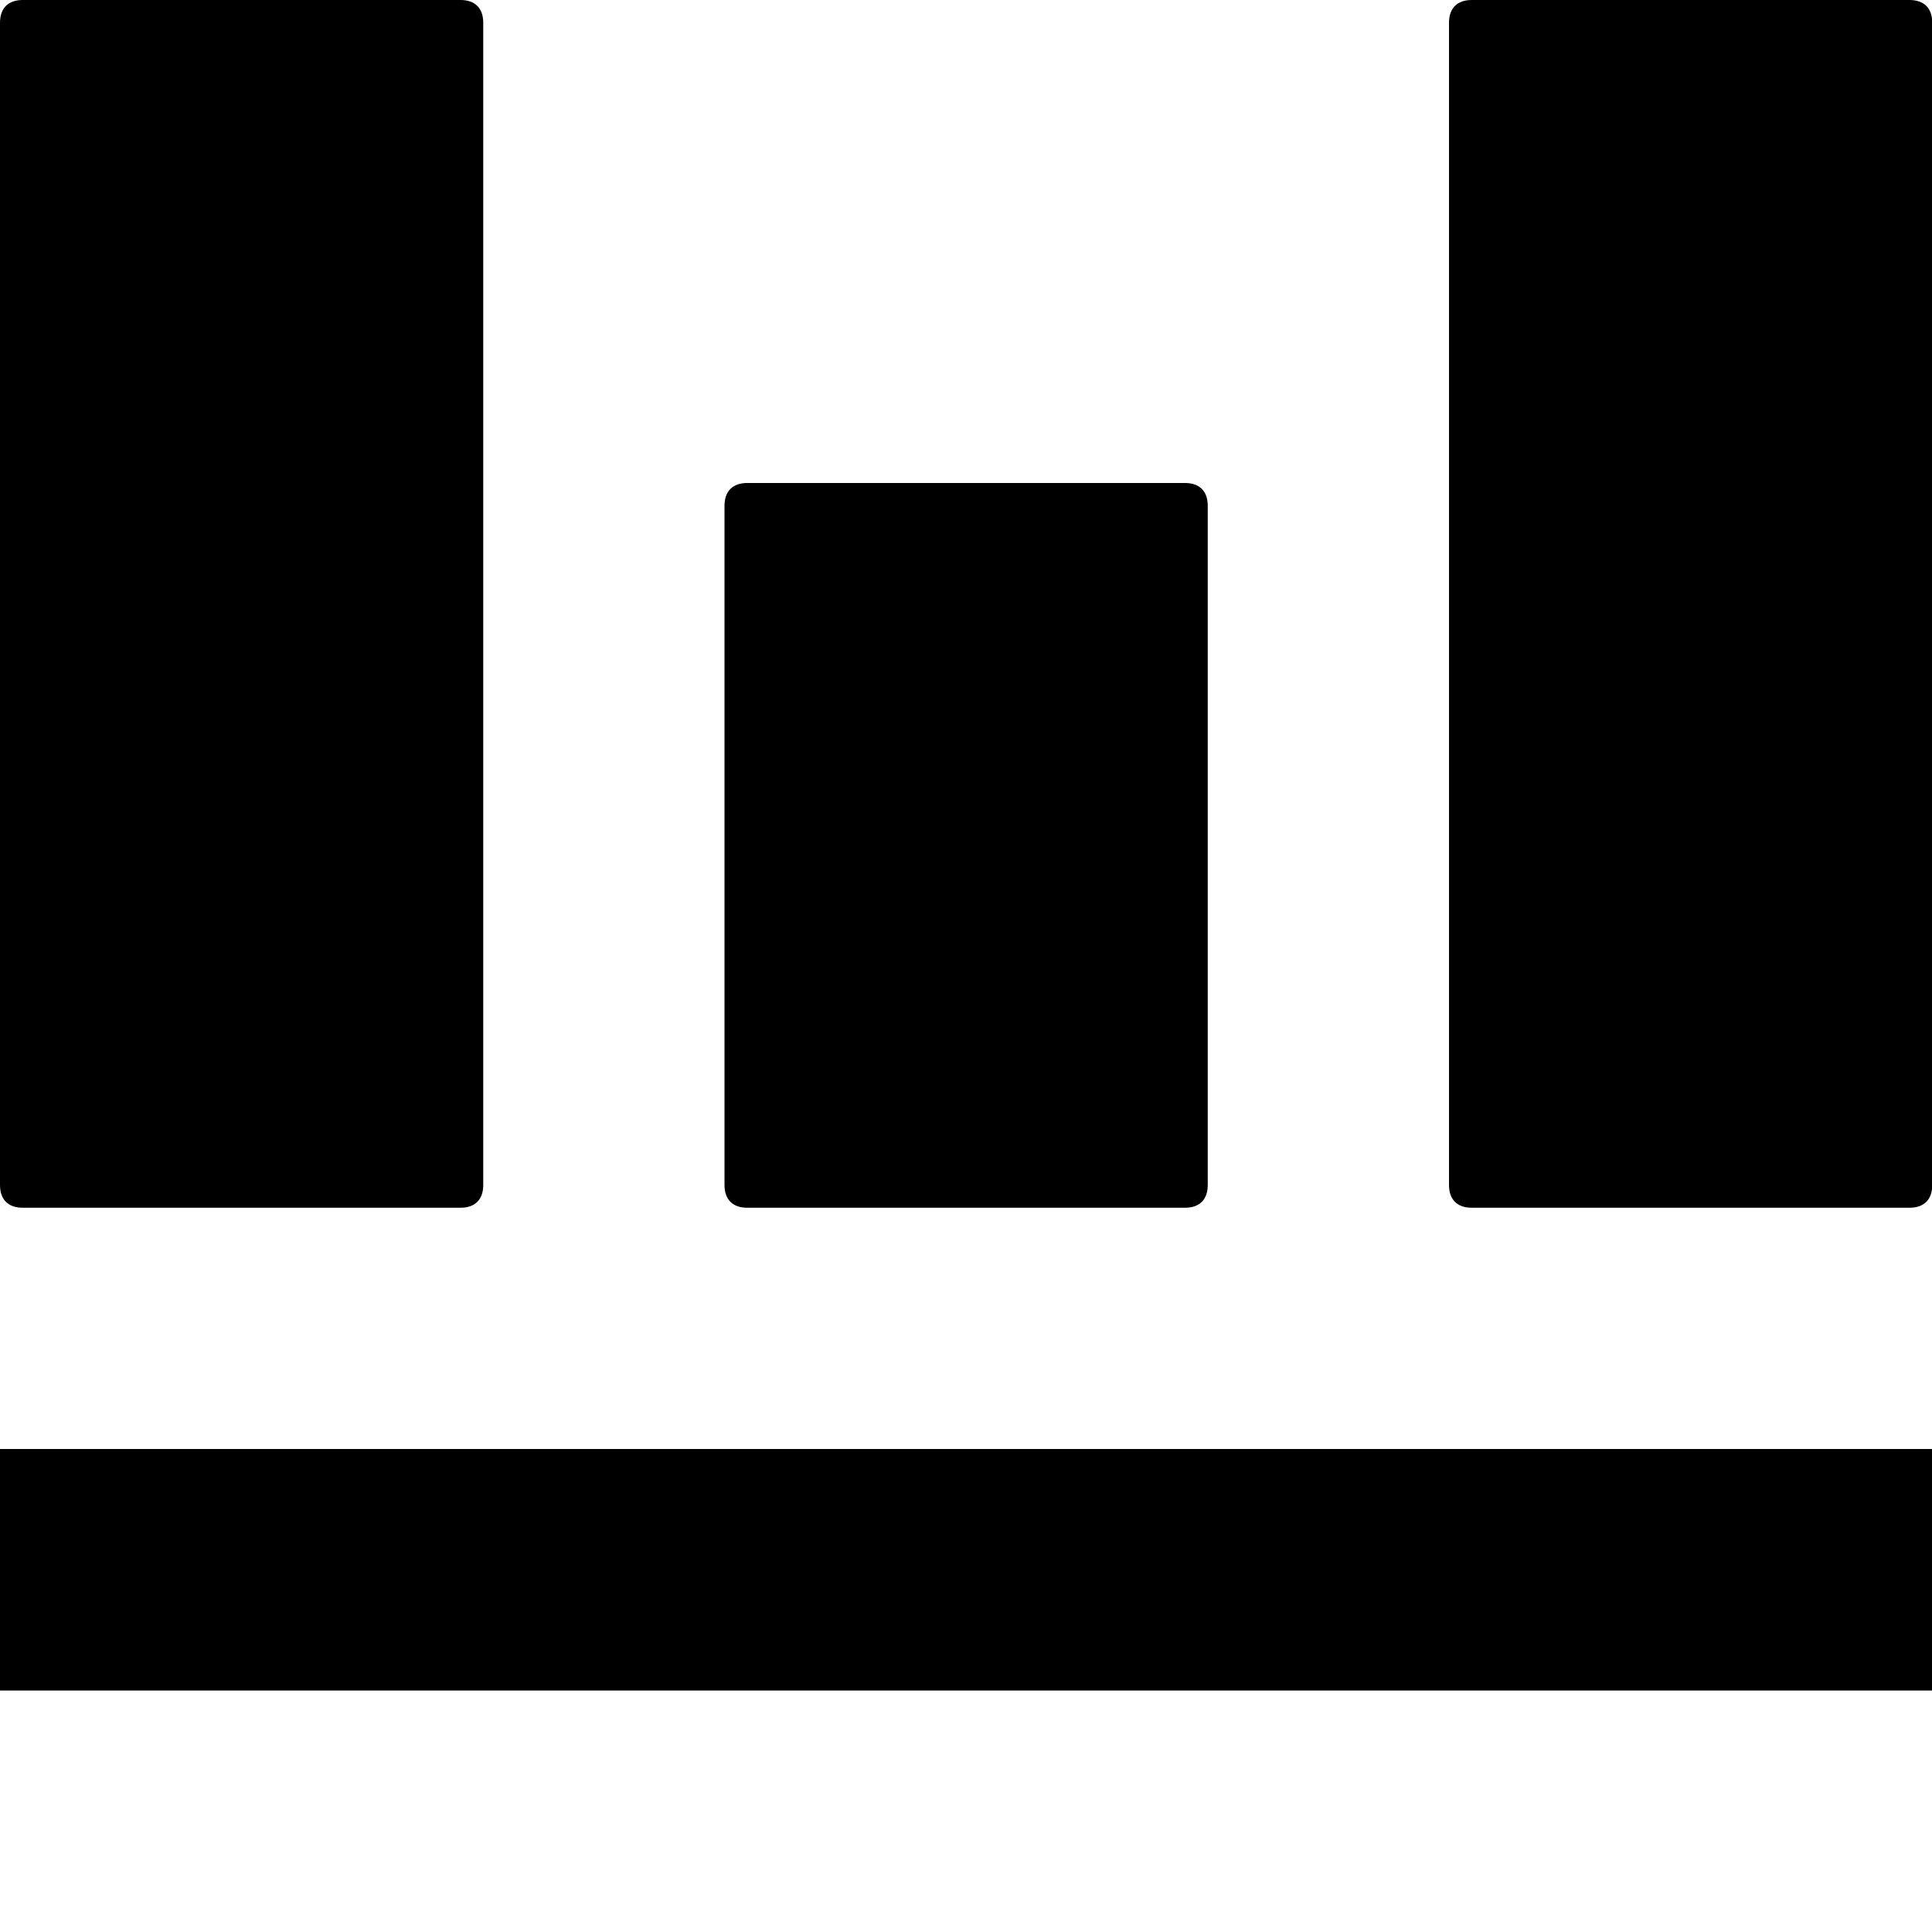 <svg xmlns="http://www.w3.org/2000/svg" version="1.1" width="8" height="8" data-icon="vertical-align-bottom" viewBox="0 0 8 8"><path d="M.094 0c-.06 0-.094.034-.094.094v4.813c0 .06.034.094.094.094h1.813c.06 0 .094-.034.094-.094v-4.813c0-.06-.034-.094-.094-.094h-1.813zm6 0c-.06 0-.094.034-.094.094v4.813c0 .06.034.094.094.094h1.813c.06 0 .094-.034.094-.094v-4.813c0-.06-.034-.094-.094-.094h-1.813zm-3 2c-.06 0-.094.034-.094.094v2.813c0 .06.034.094.094.094h1.813c.06 0 .094-.034.094-.094v-2.813c0-.06-.034-.094-.094-.094h-1.813zm-3.094 4v1h8v-1h-8z"/></svg>